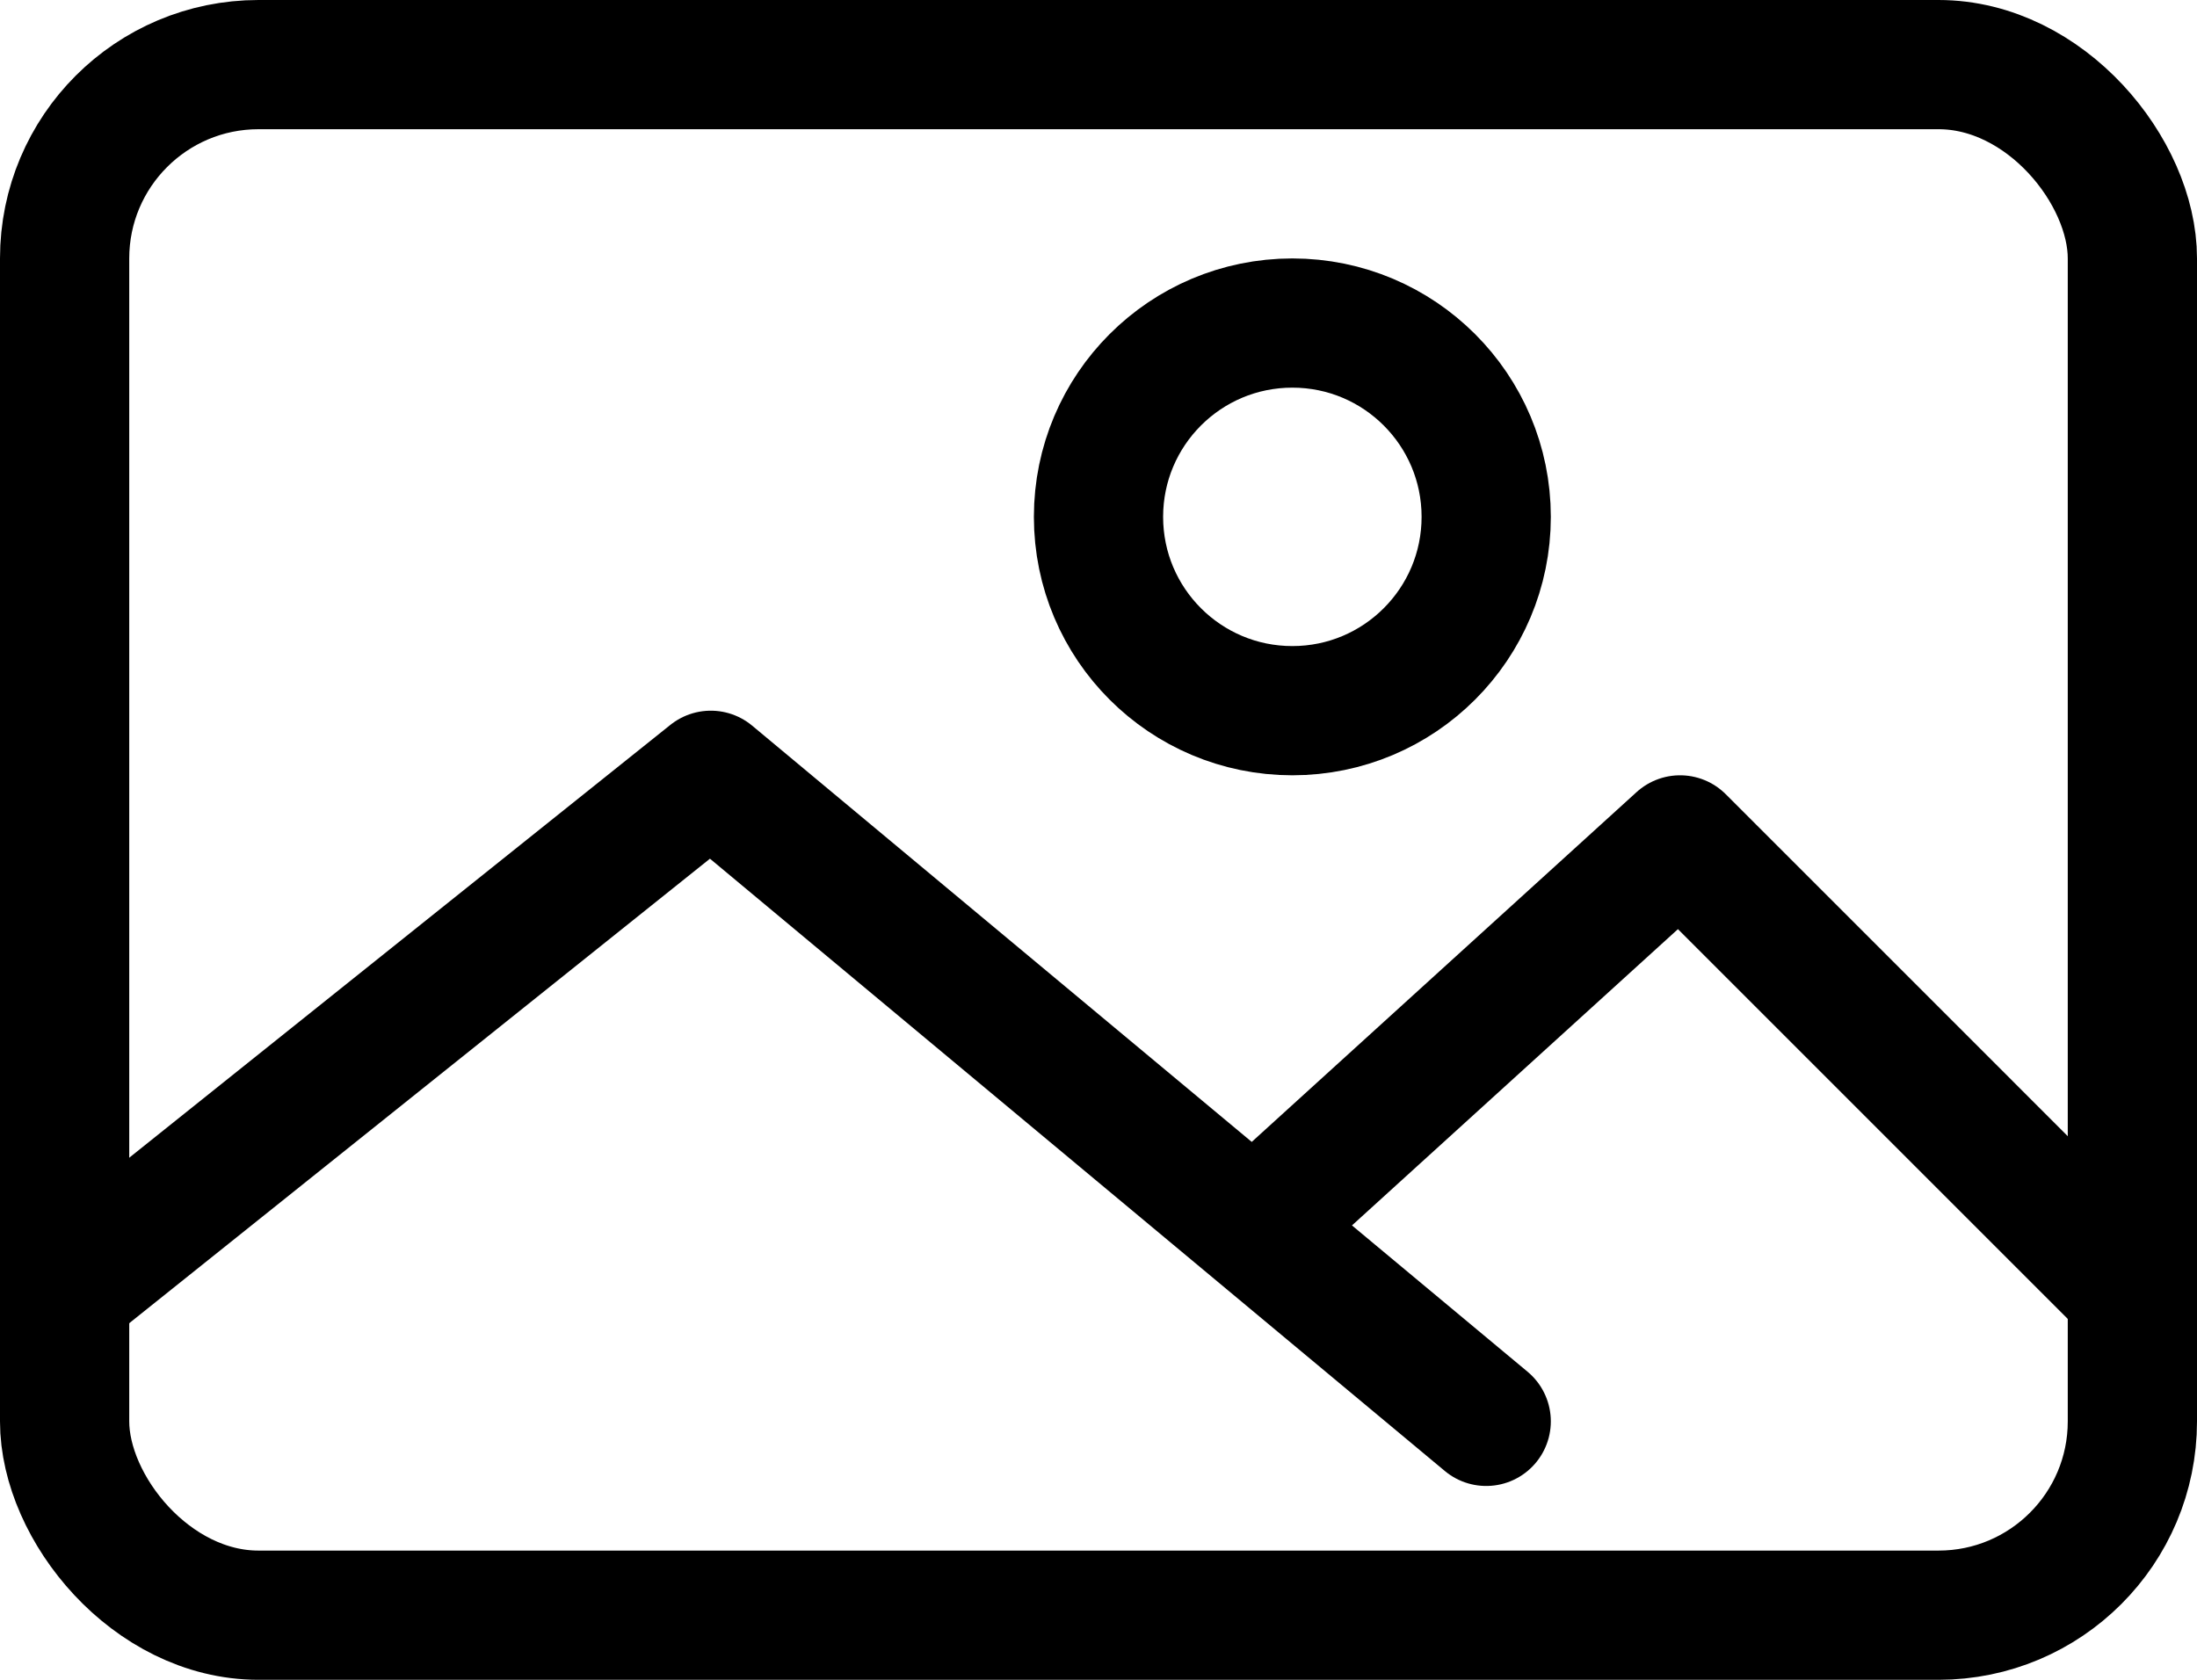 <svg width="17" height="13" viewBox="0 0 17 13" fill="none" xmlns="http://www.w3.org/2000/svg">
<path d="M0.5 10L5.5 6L9.7 9.5M11.5 11L9.7 9.5M9.7 9.5L13 6.5L16.5 10" stroke="currentColor" stroke-linecap="round" stroke-linejoin="round"/>
<circle cx="10" cy="4" r="1.5" stroke="currentColor"/>
<rect x="0.5" y="0.5" width="16" height="12" rx="1.5" stroke="currentColor"/>
</svg>
